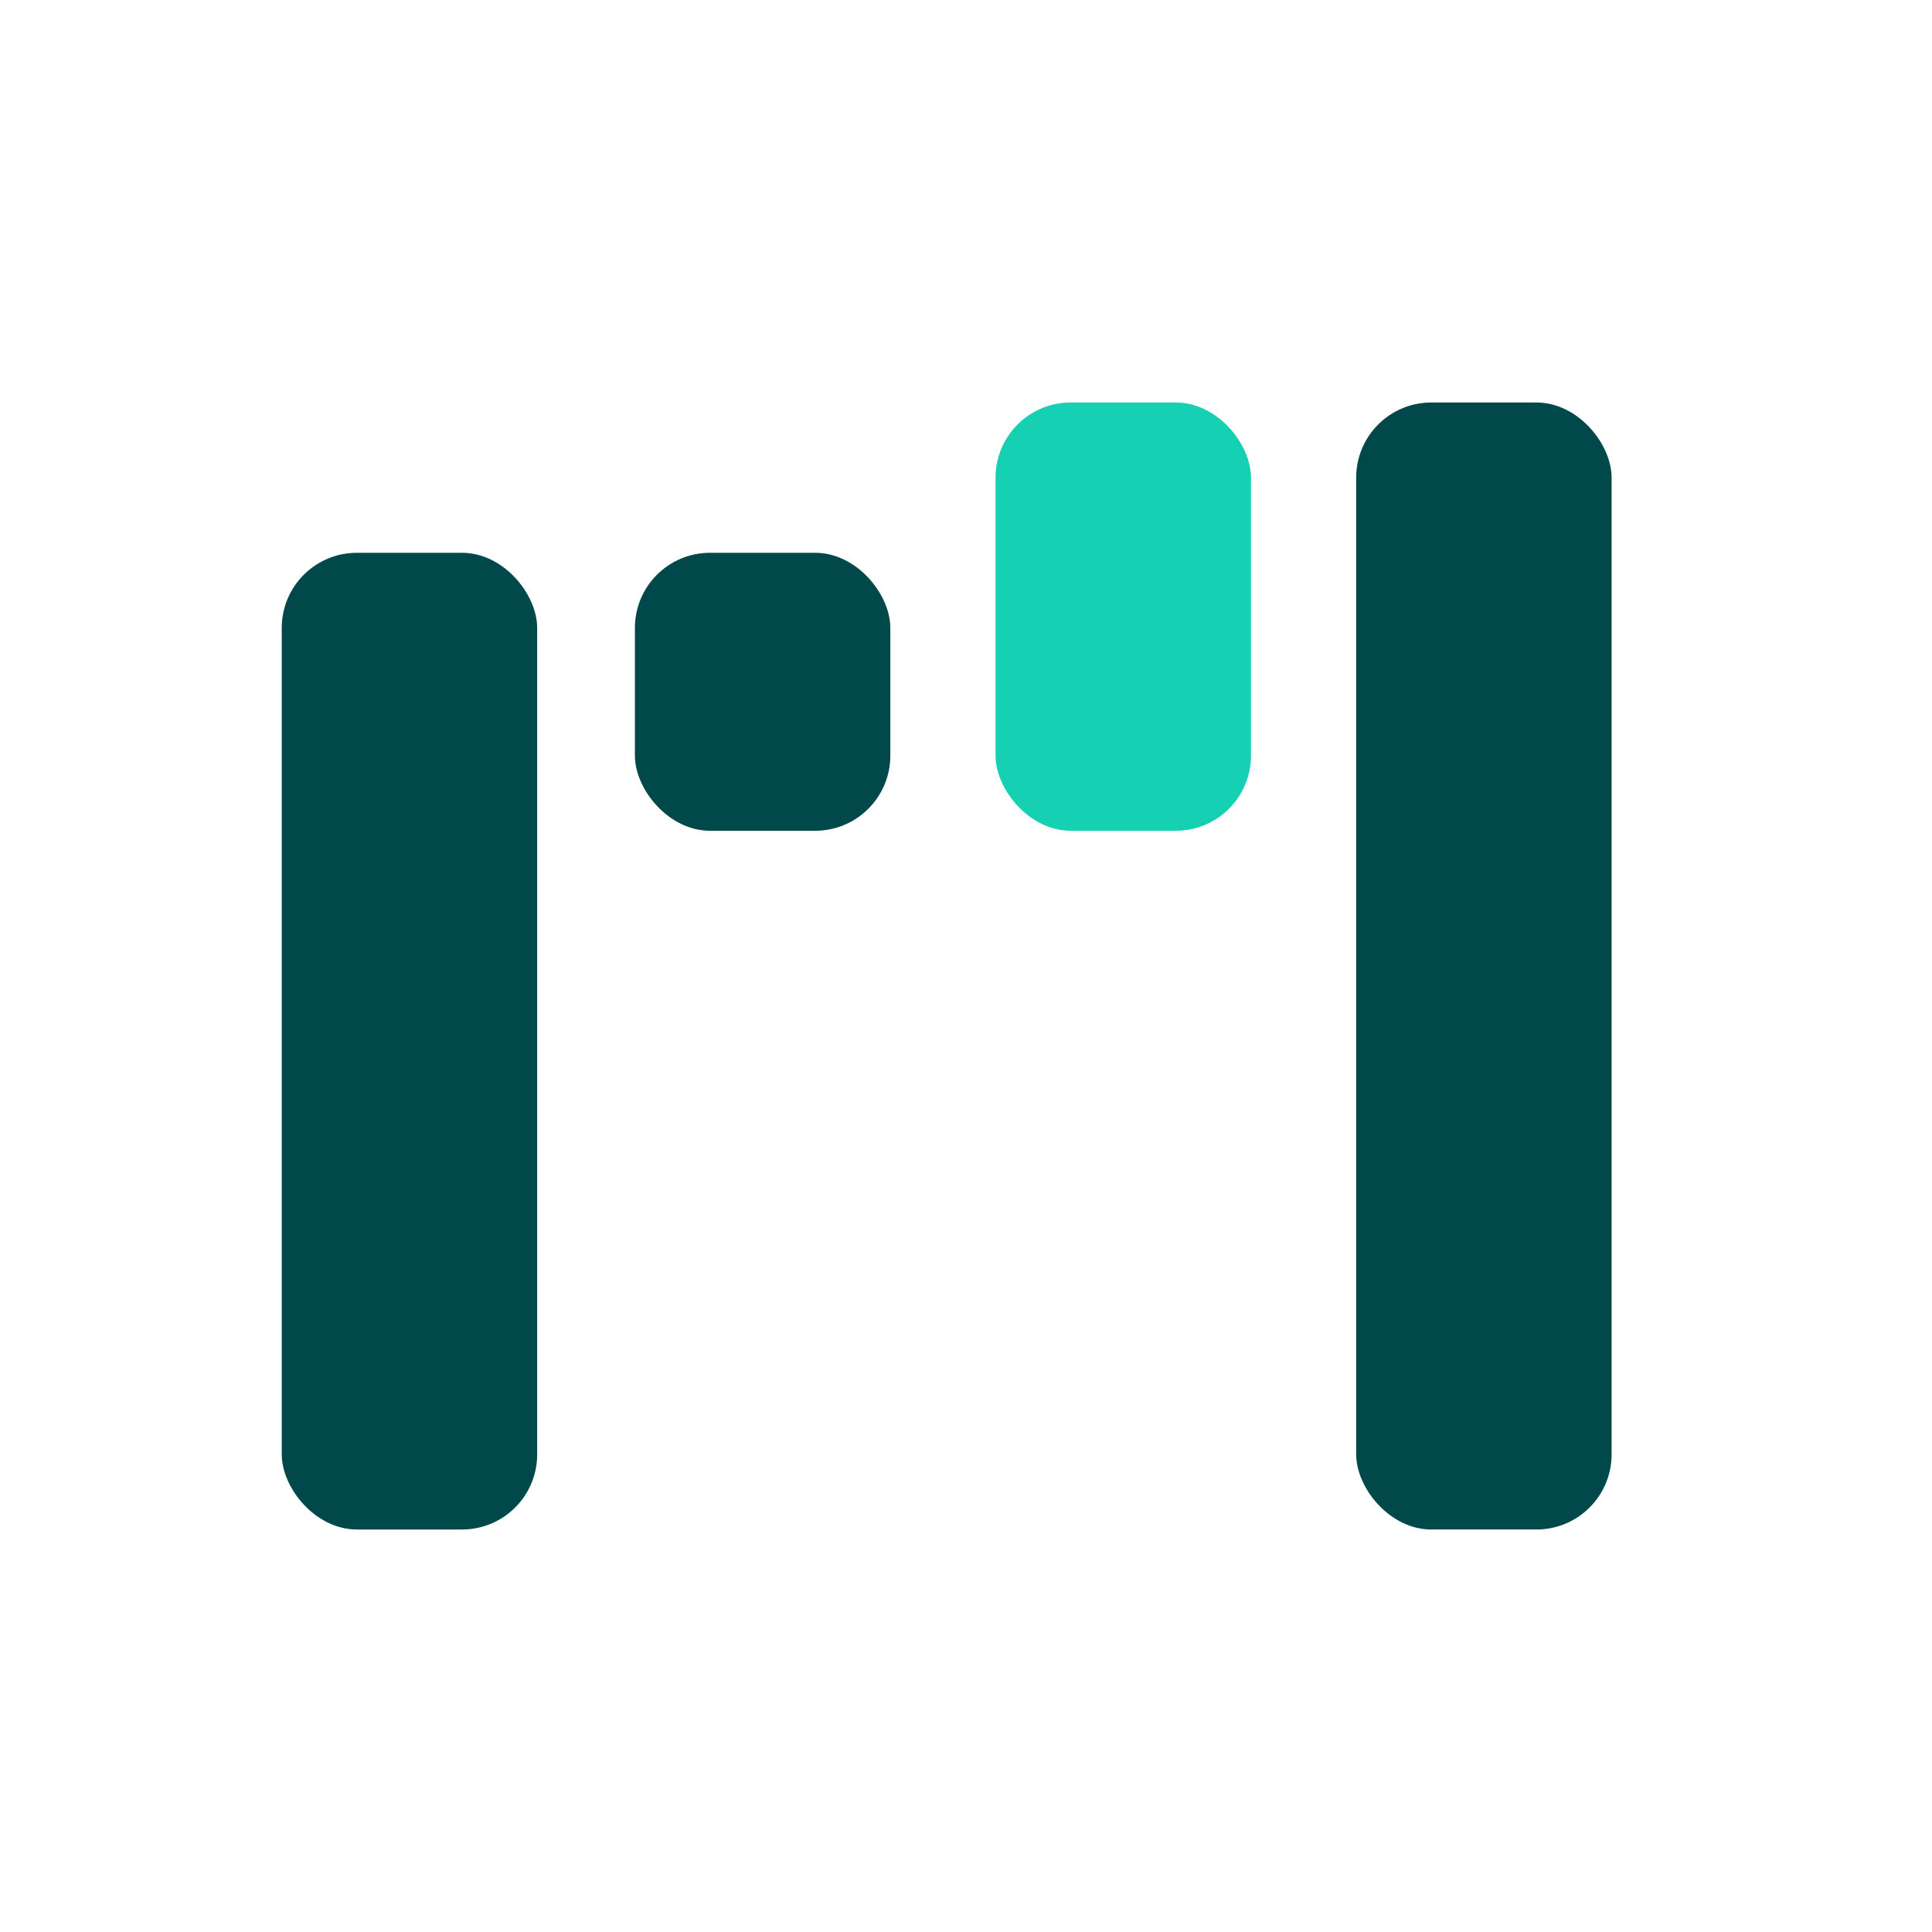 <svg width="24" height="24" viewBox="0 0 24 24" fill="none" xmlns="http://www.w3.org/2000/svg">
<mask id="mask0_3477_6067" style="mask-type:alpha" maskUnits="userSpaceOnUse" x="0" y="0" width="24" height="24">
<rect width="24" height="24" fill="#D9D9D9"/>
</mask>
<g mask="url(#mask0_3477_6067)">
<rect x="3.5" y="6.867" width="3.173" height="12.133" rx="0.933" fill="#00484A"/>
<rect x="16.847" y="5" width="3.173" height="14" rx="0.933" fill="#00484A"/>
<rect x="7.887" y="6.867" width="3.173" height="3.453" rx="0.933" fill="#00484A"/>
<rect x="12.367" y="5" width="3.173" height="5.32" rx="0.933" fill="#16D0B4"/>
</g>
</svg>
